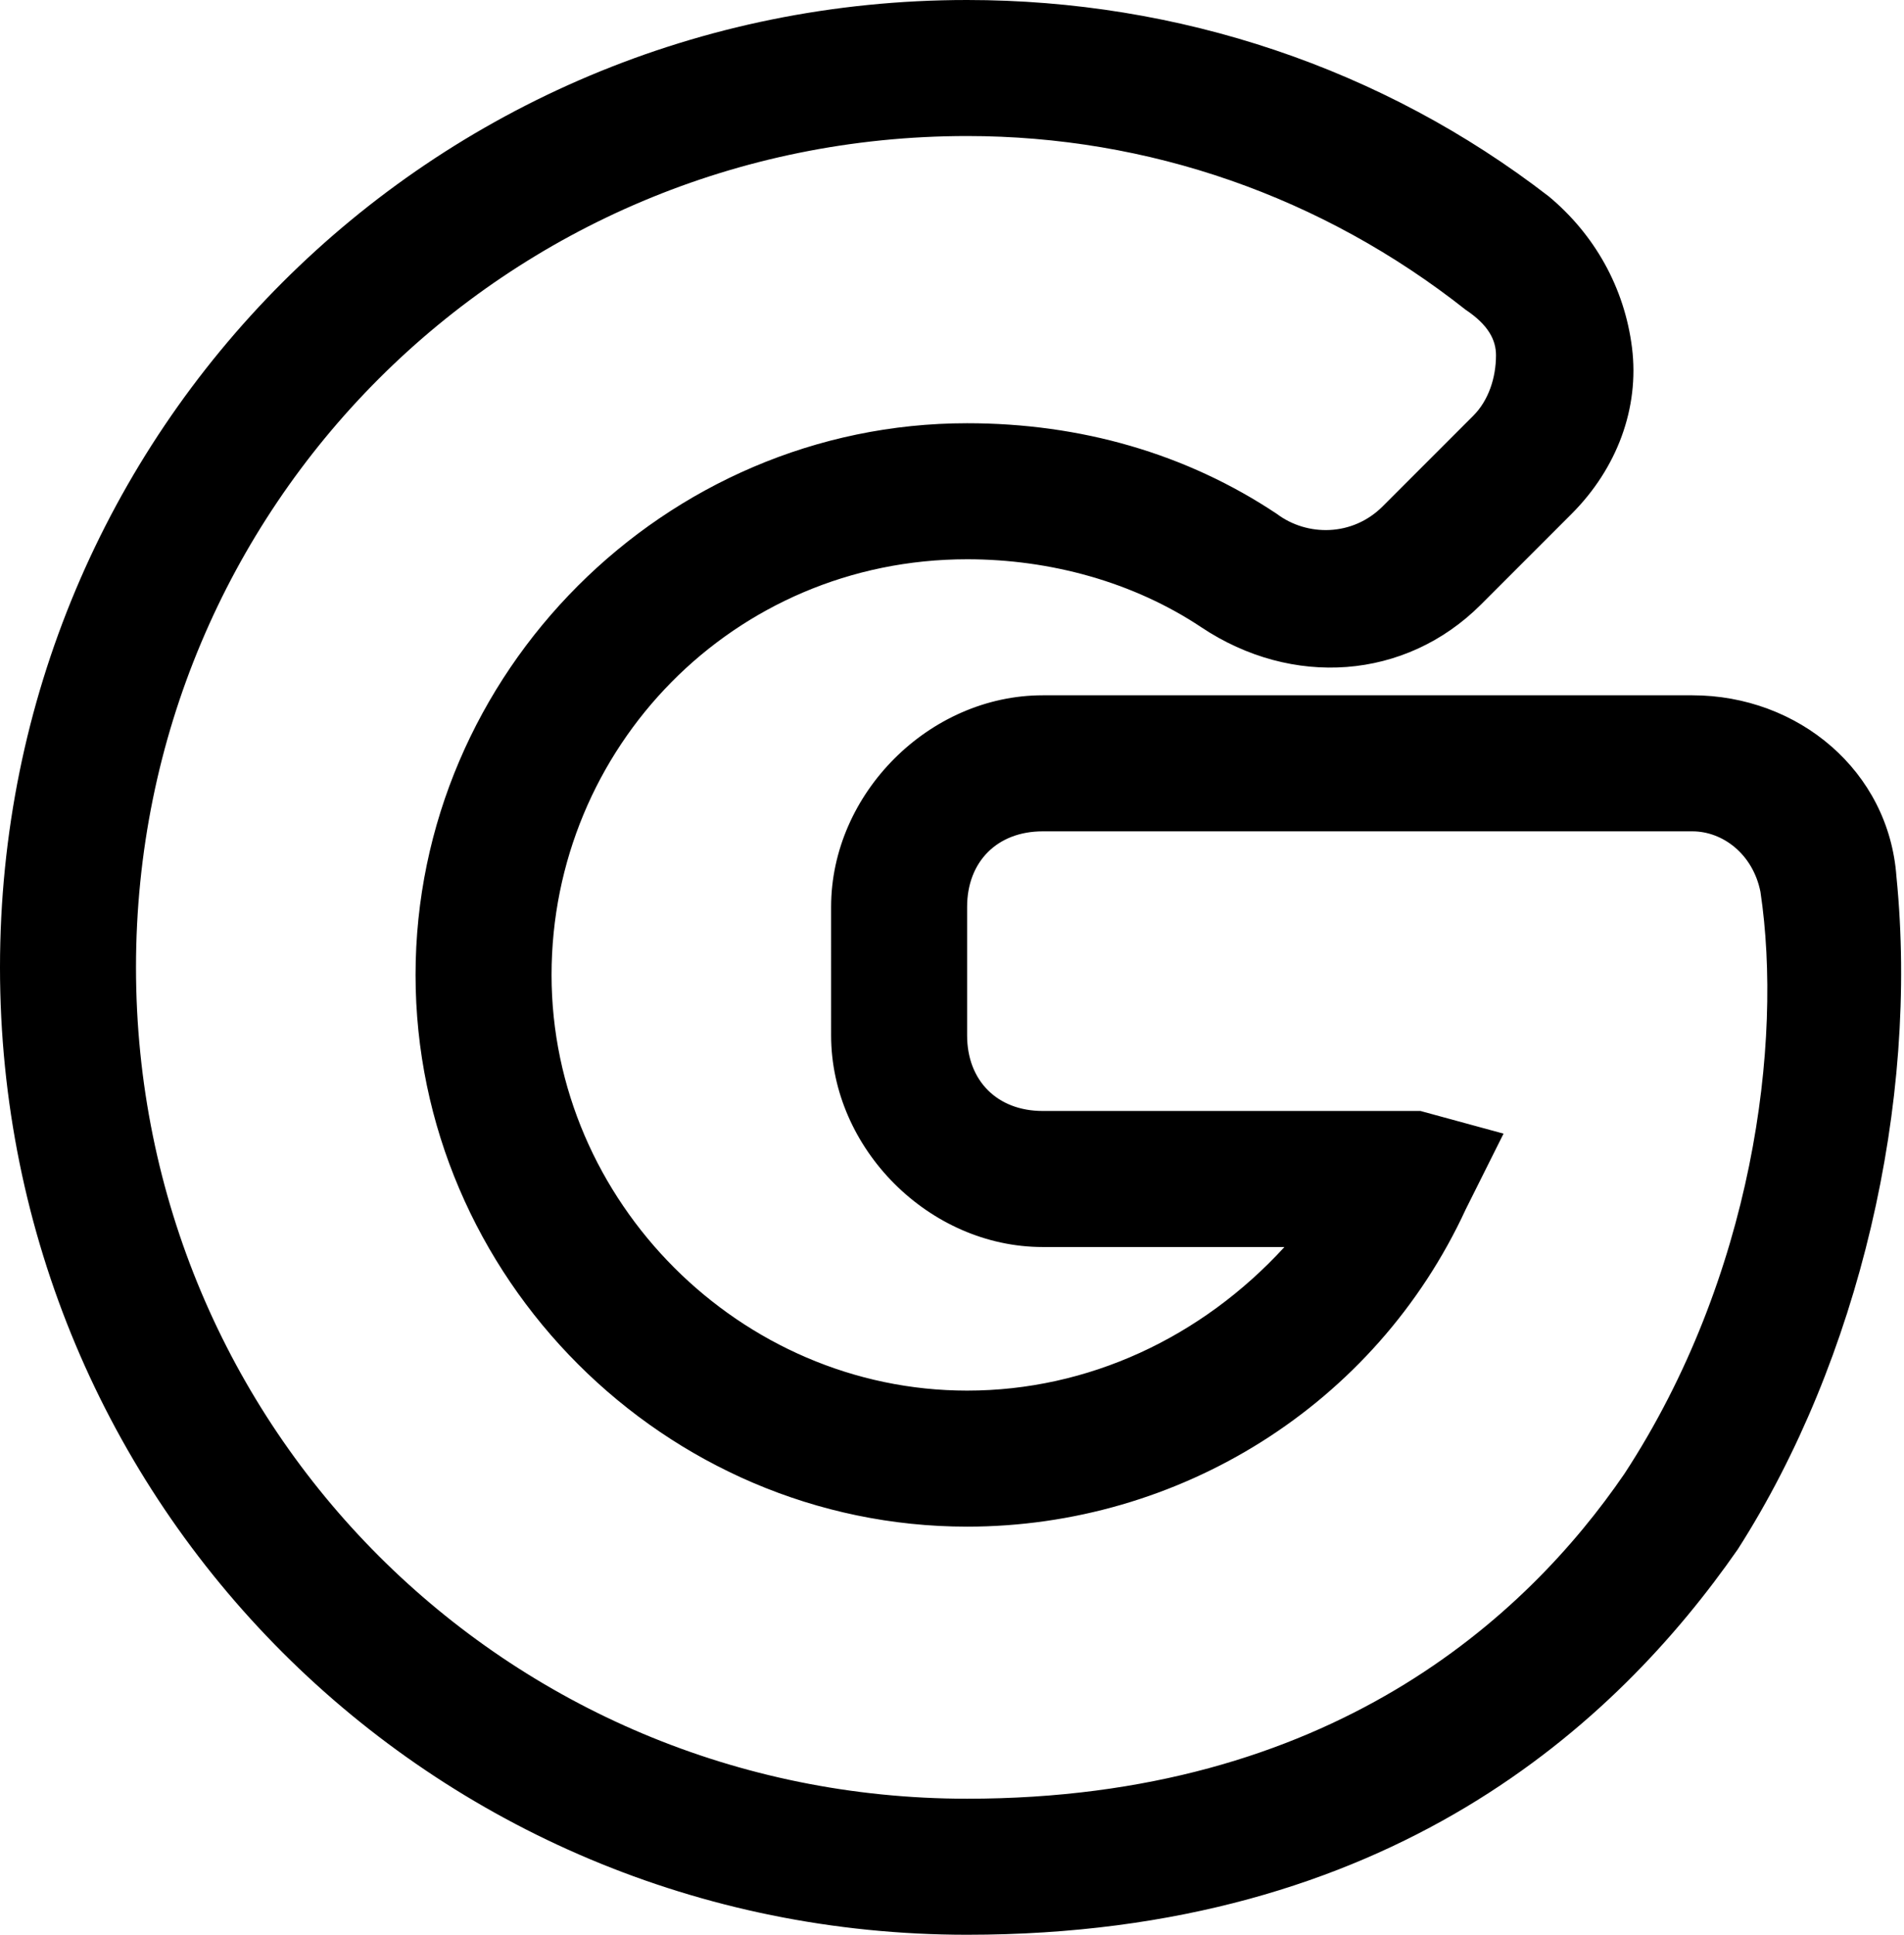 <?xml version="1.0" encoding="utf-8"?>
<!-- Generator: Adobe Illustrator 28.2.0, SVG Export Plug-In . SVG Version: 6.00 Build 0)  -->
<svg version="1.1" id="Layer_1" xmlns="http://www.w3.org/2000/svg" xmlns:xlink="http://www.w3.org/1999/xlink" x="0px" y="0px"
	 viewBox="0 0 25.2 25.6" style="enable-background:new 0 0 25.2 25.6;" xml:space="preserve">
<path d="M12.8,25.6C5.7,25.6,0,19.9,0,12.8C0,5.7,5.7,0,12.8,0c2.8,0,5.5,0.9,7.7,2.6c0.6,0.5,1,1.2,1.1,2c0.1,0.8-0.2,1.6-0.8,2.2
	l-1.2,1.2c-1,1-2.5,1.1-3.7,0.3c-0.9-0.6-2-0.9-3.1-0.9c-3.1,0-5.5,2.5-5.5,5.5s2.5,5.5,5.5,5.5c1.6,0,3.1-0.7,4.2-1.9h-3.2
	c-1.5,0-2.8-1.3-2.8-2.8V12c0-1.5,1.3-2.8,2.8-2.8h8.6c1.4,0,2.6,1,2.7,2.4c0.3,3-0.5,6.4-2.1,8.9C21.4,22.8,18.4,25.6,12.8,25.6z
	 M12.8,1.8c-6.1,0-11,4.9-11,11s4.9,11,11,11c4.8,0,7.4-2.4,8.7-4.3c1.7-2.6,2.1-5.7,1.8-7.7c-0.1-0.5-0.5-0.8-0.9-0.8h-8.6
	c-0.6,0-1,0.4-1,1v1.7c0,0.6,0.4,1,1,1l5,0l1.1,0.3l-0.5,1c-1.2,2.6-3.8,4.2-6.6,4.2c-4,0-7.3-3.3-7.3-7.3c0-4,3.3-7.3,7.3-7.3
	c1.5,0,2.9,0.4,4.1,1.2c0.4,0.3,1,0.3,1.4-0.1l1.2-1.2c0.2-0.2,0.3-0.5,0.3-0.8c0-0.2-0.1-0.4-0.4-0.6C17.5,2.6,15.2,1.8,12.8,1.8z"
	/>
</svg>
